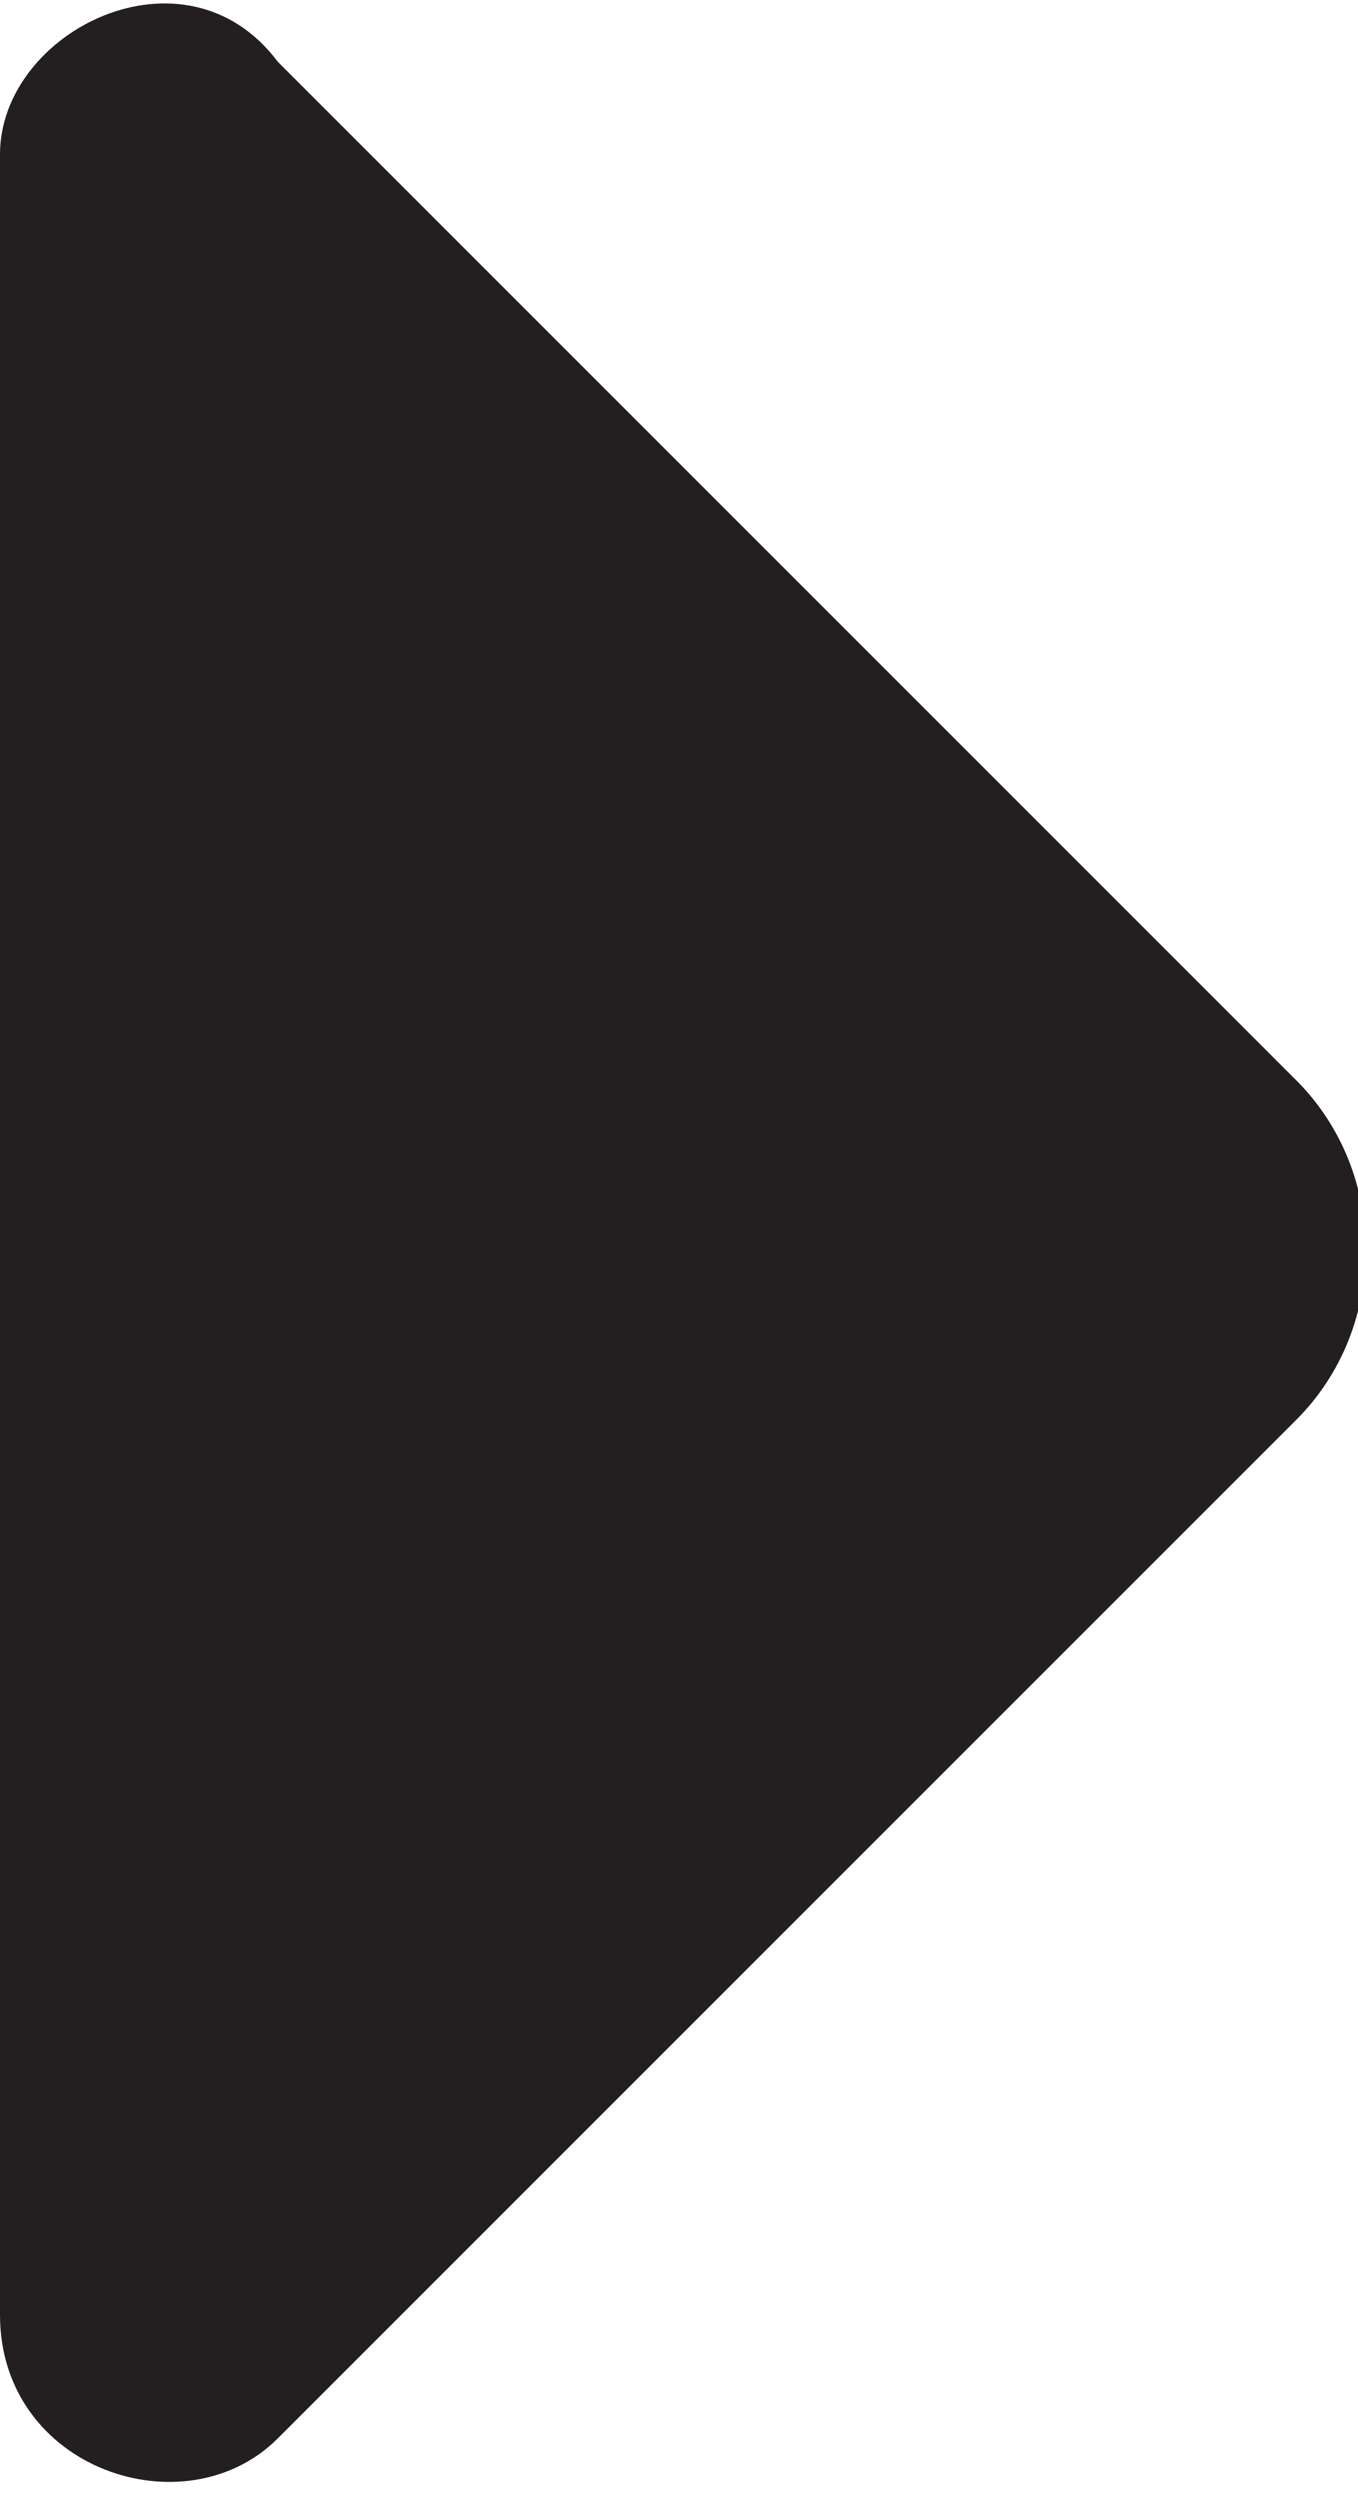 <?xml version="1.0" encoding="utf-8"?>
<!-- Generator: Adobe Illustrator 21.0.2, SVG Export Plug-In . SVG Version: 6.00 Build 0)  -->
<svg version="1.1" id="Layer_1" xmlns="http://www.w3.org/2000/svg" xmlns:xlink="http://www.w3.org/1999/xlink" x="0px" y="0px"
	 width="4.4px" height="8.1px" viewBox="0 0 4.4 8.1" style="enable-background:new 0 0 4.4 8.1;" xml:space="preserve">
<style type="text/css">
	.st0{fill:#231F20;}
</style>
<path class="st0" d="M0.9,0.2l3.3,3.3c0.3,0.3,0.3,0.8,0,1.1L0.9,7.9C0.6,8.2,0,8,0,7.5v-7C0,0.1,0.6-0.2,0.9,0.2z"/>
</svg>
